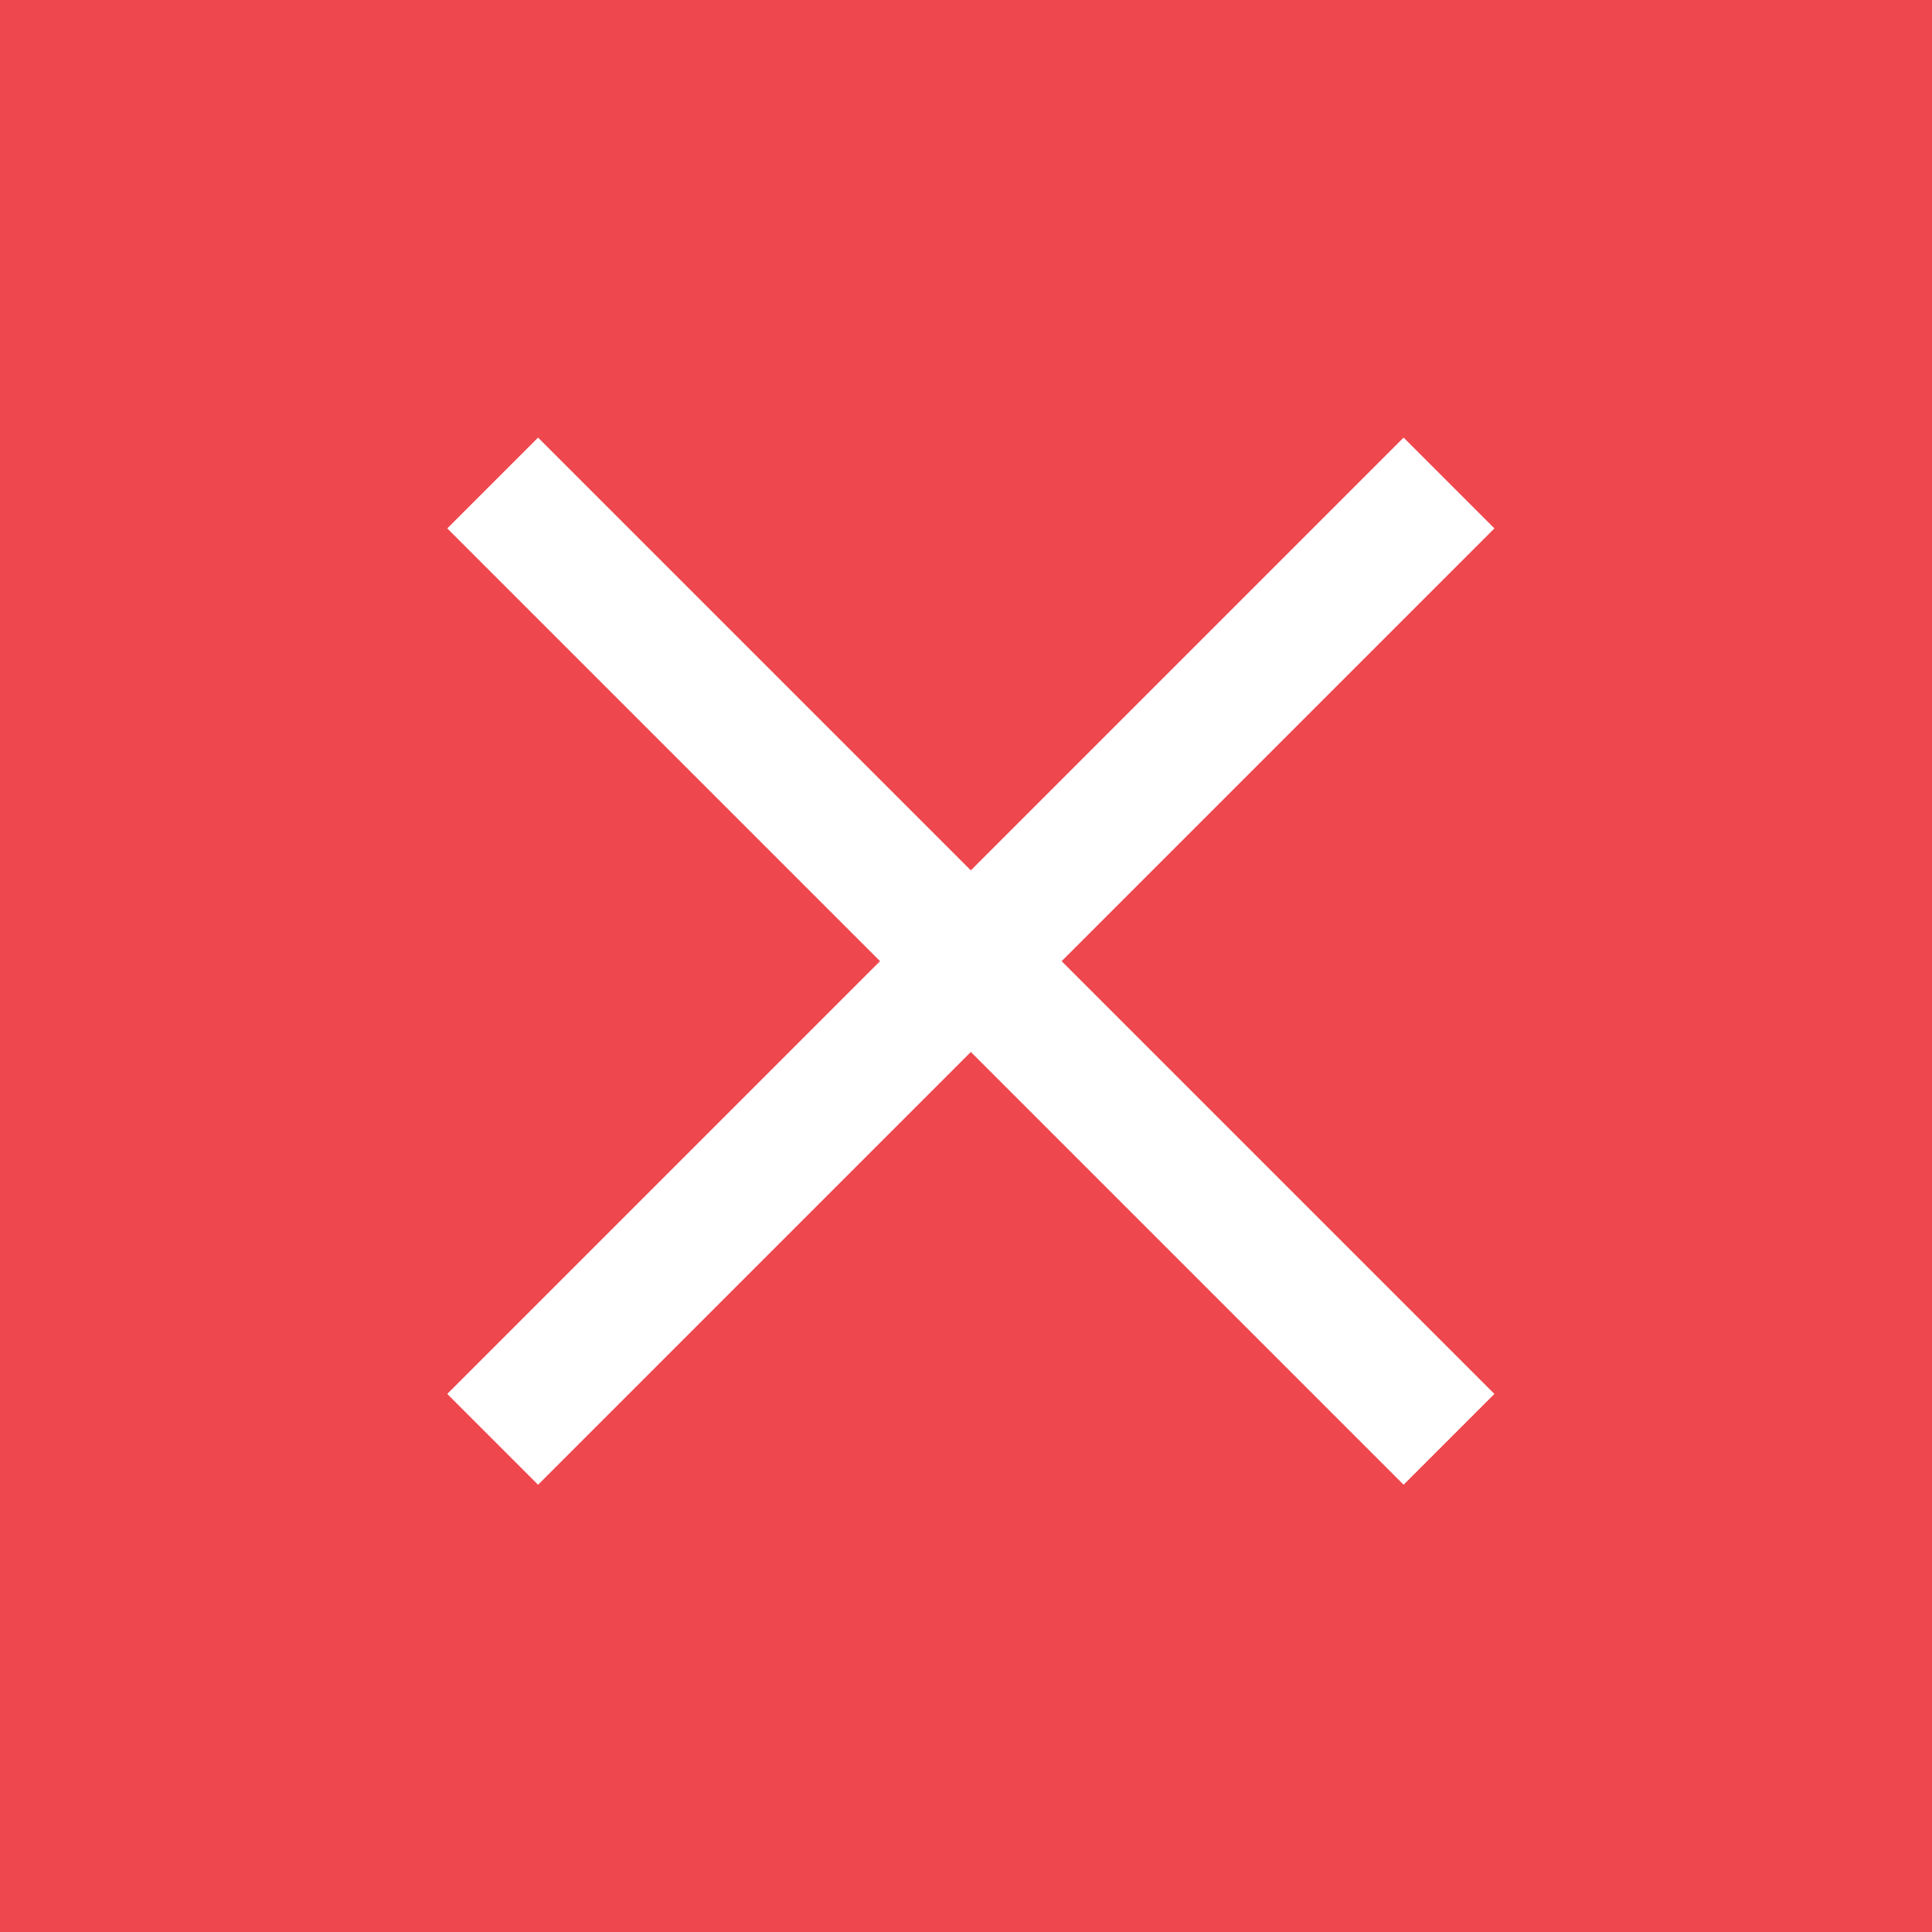 <svg xmlns="http://www.w3.org/2000/svg" width="20" height="20" viewBox="0 0 20 20"><path fill="#ee474d" d="M0 0v20h20V0zm15.47 14.43l-.94.94-4.48-4.48-4.48 4.48-.94-.94 4.48-4.48-4.48-4.48.94-.94 4.48 4.48 4.48-4.48.94.94-4.48 4.48z"/></svg>